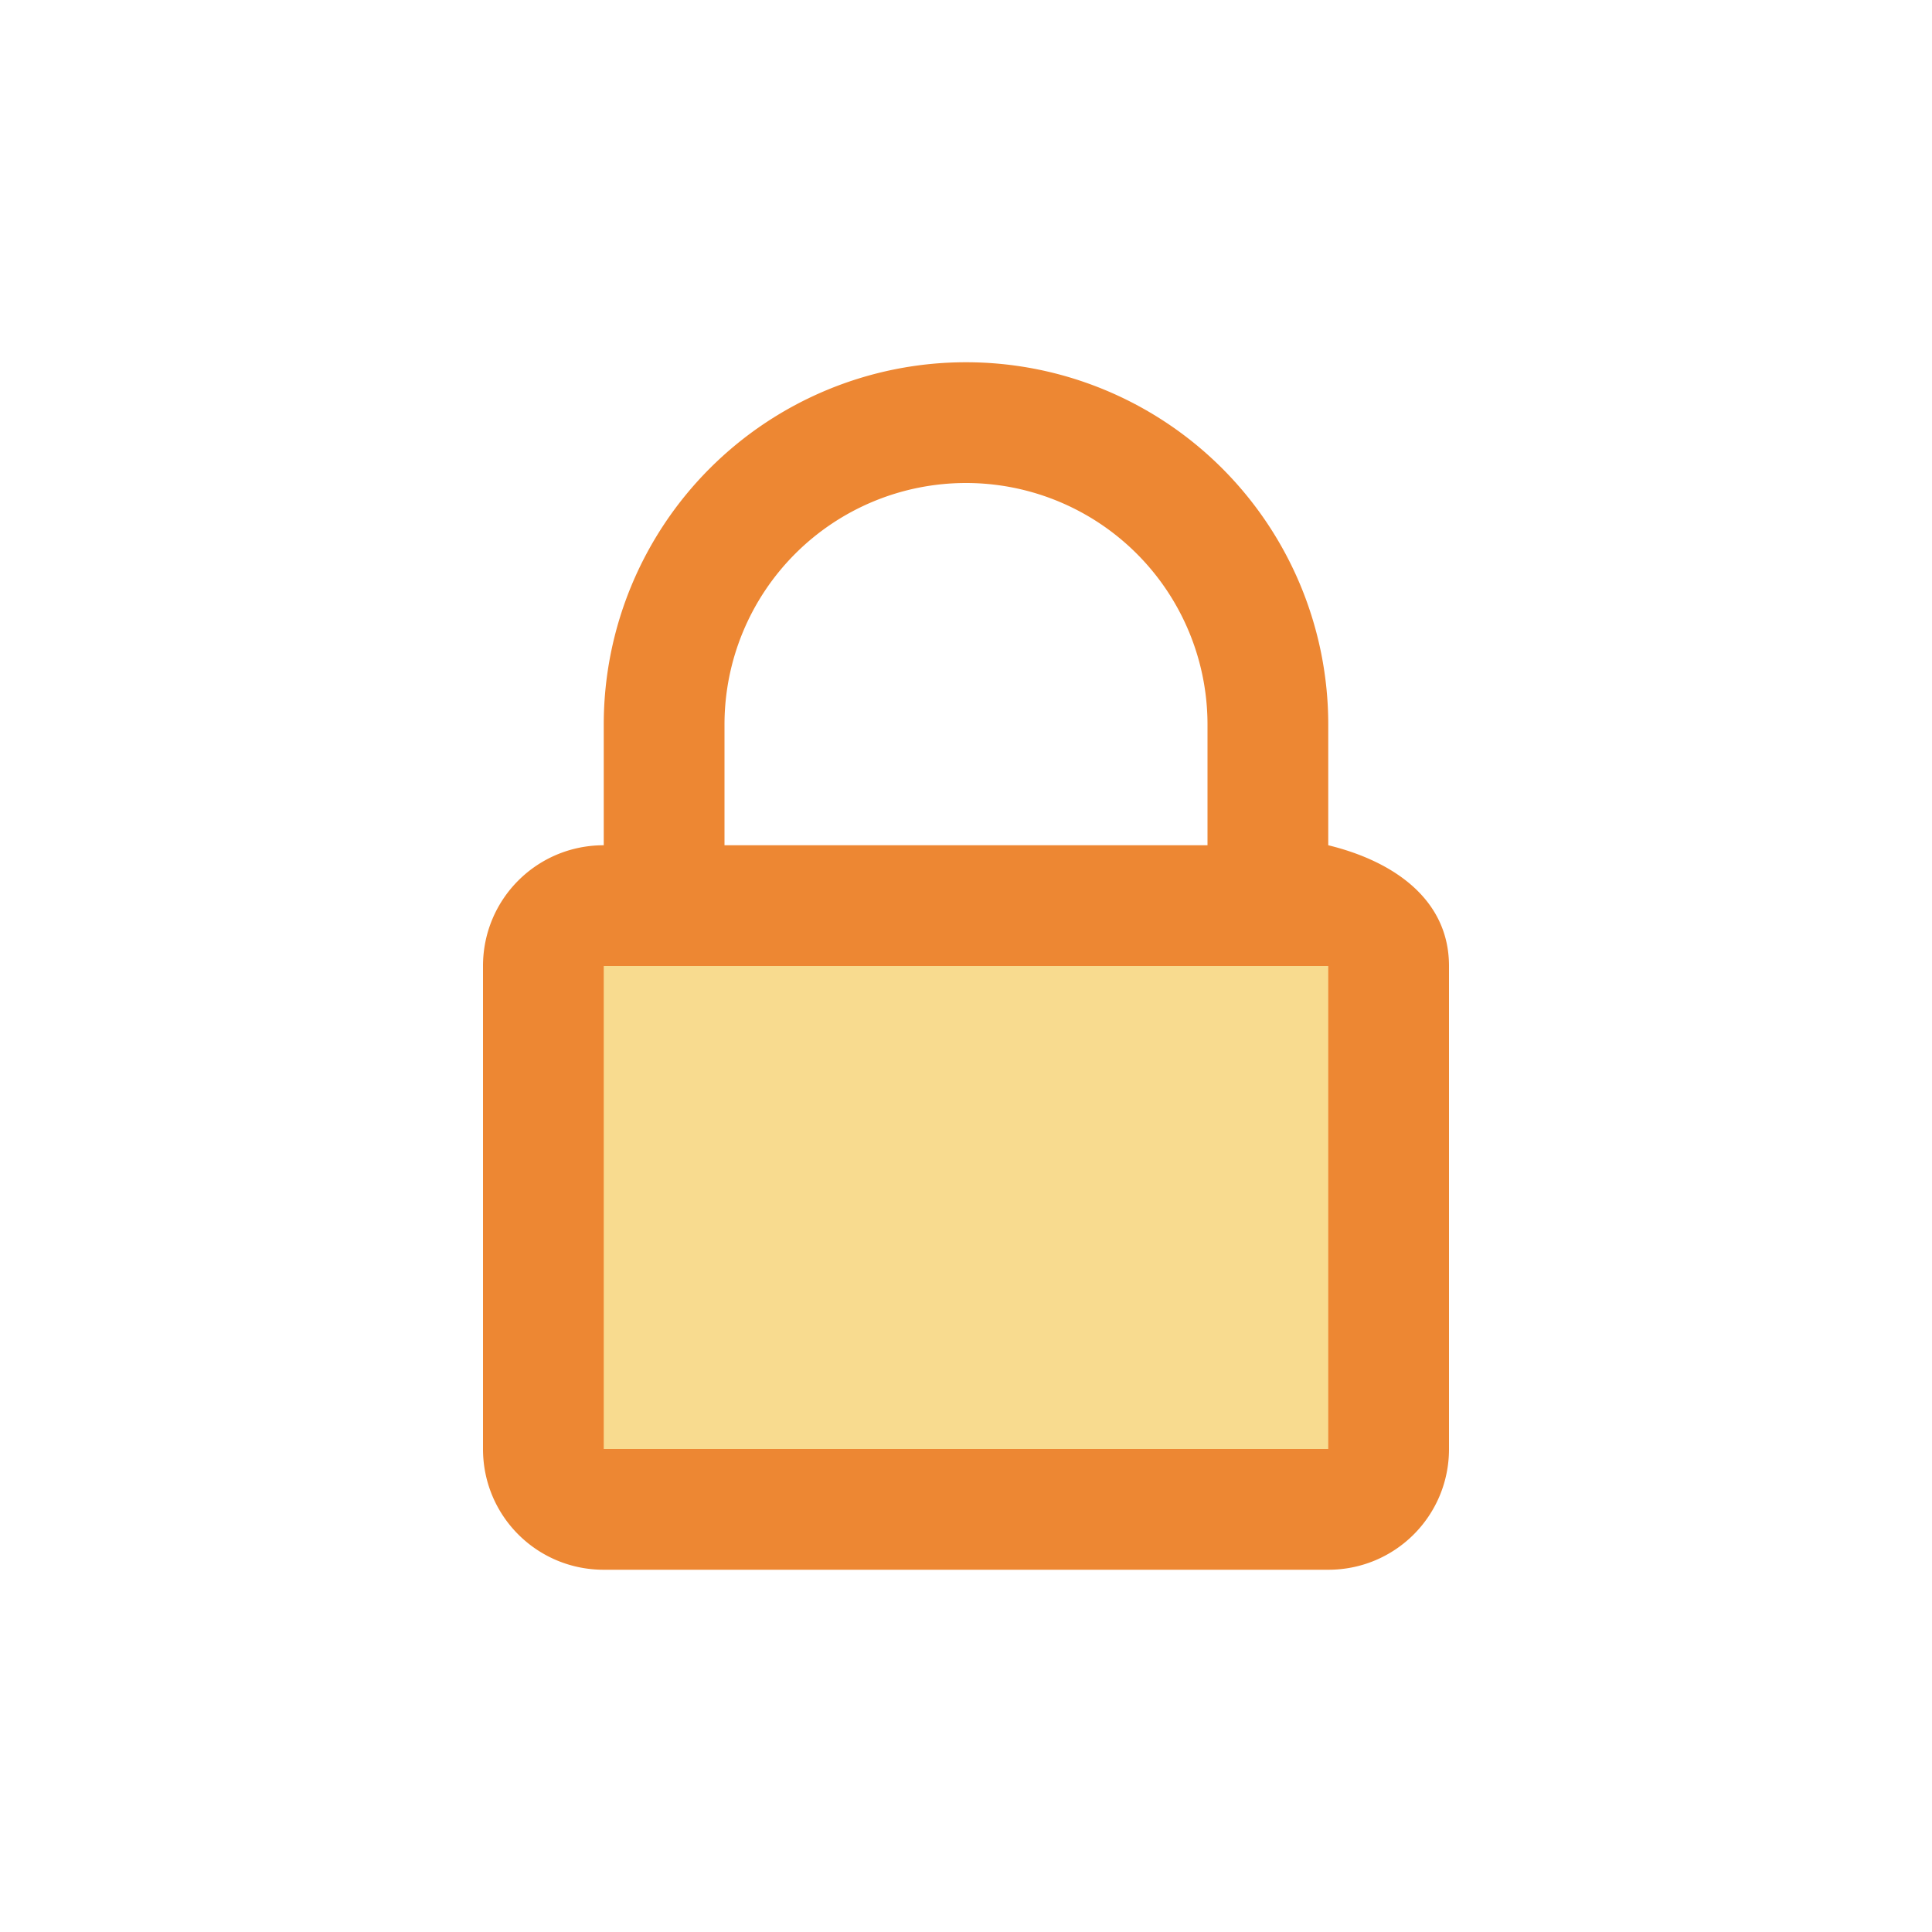 <svg xmlns="http://www.w3.org/2000/svg" version="1.1" viewBox="0 0 16 16">/&amp;amp;amp;amp;gt;<path fill="#ed8733" d="m8 3a3 3 0 0 0-3 3v1c-0.554 0-1 0.446-1 1v4c0 0.554 0.446 1 1 1h6c0.554 0 1-0.446 1-1v-4c0-0.554-0.462-0.869-1-1v-1a3 3 0 0 0-3-3zm0 1a2 2 0 0 1 2 2v1h-4v-1a2 2 0 0 1 2-2z"/><path fill="#f8db8f" d="m5 8h6v4h-6z"/></svg>